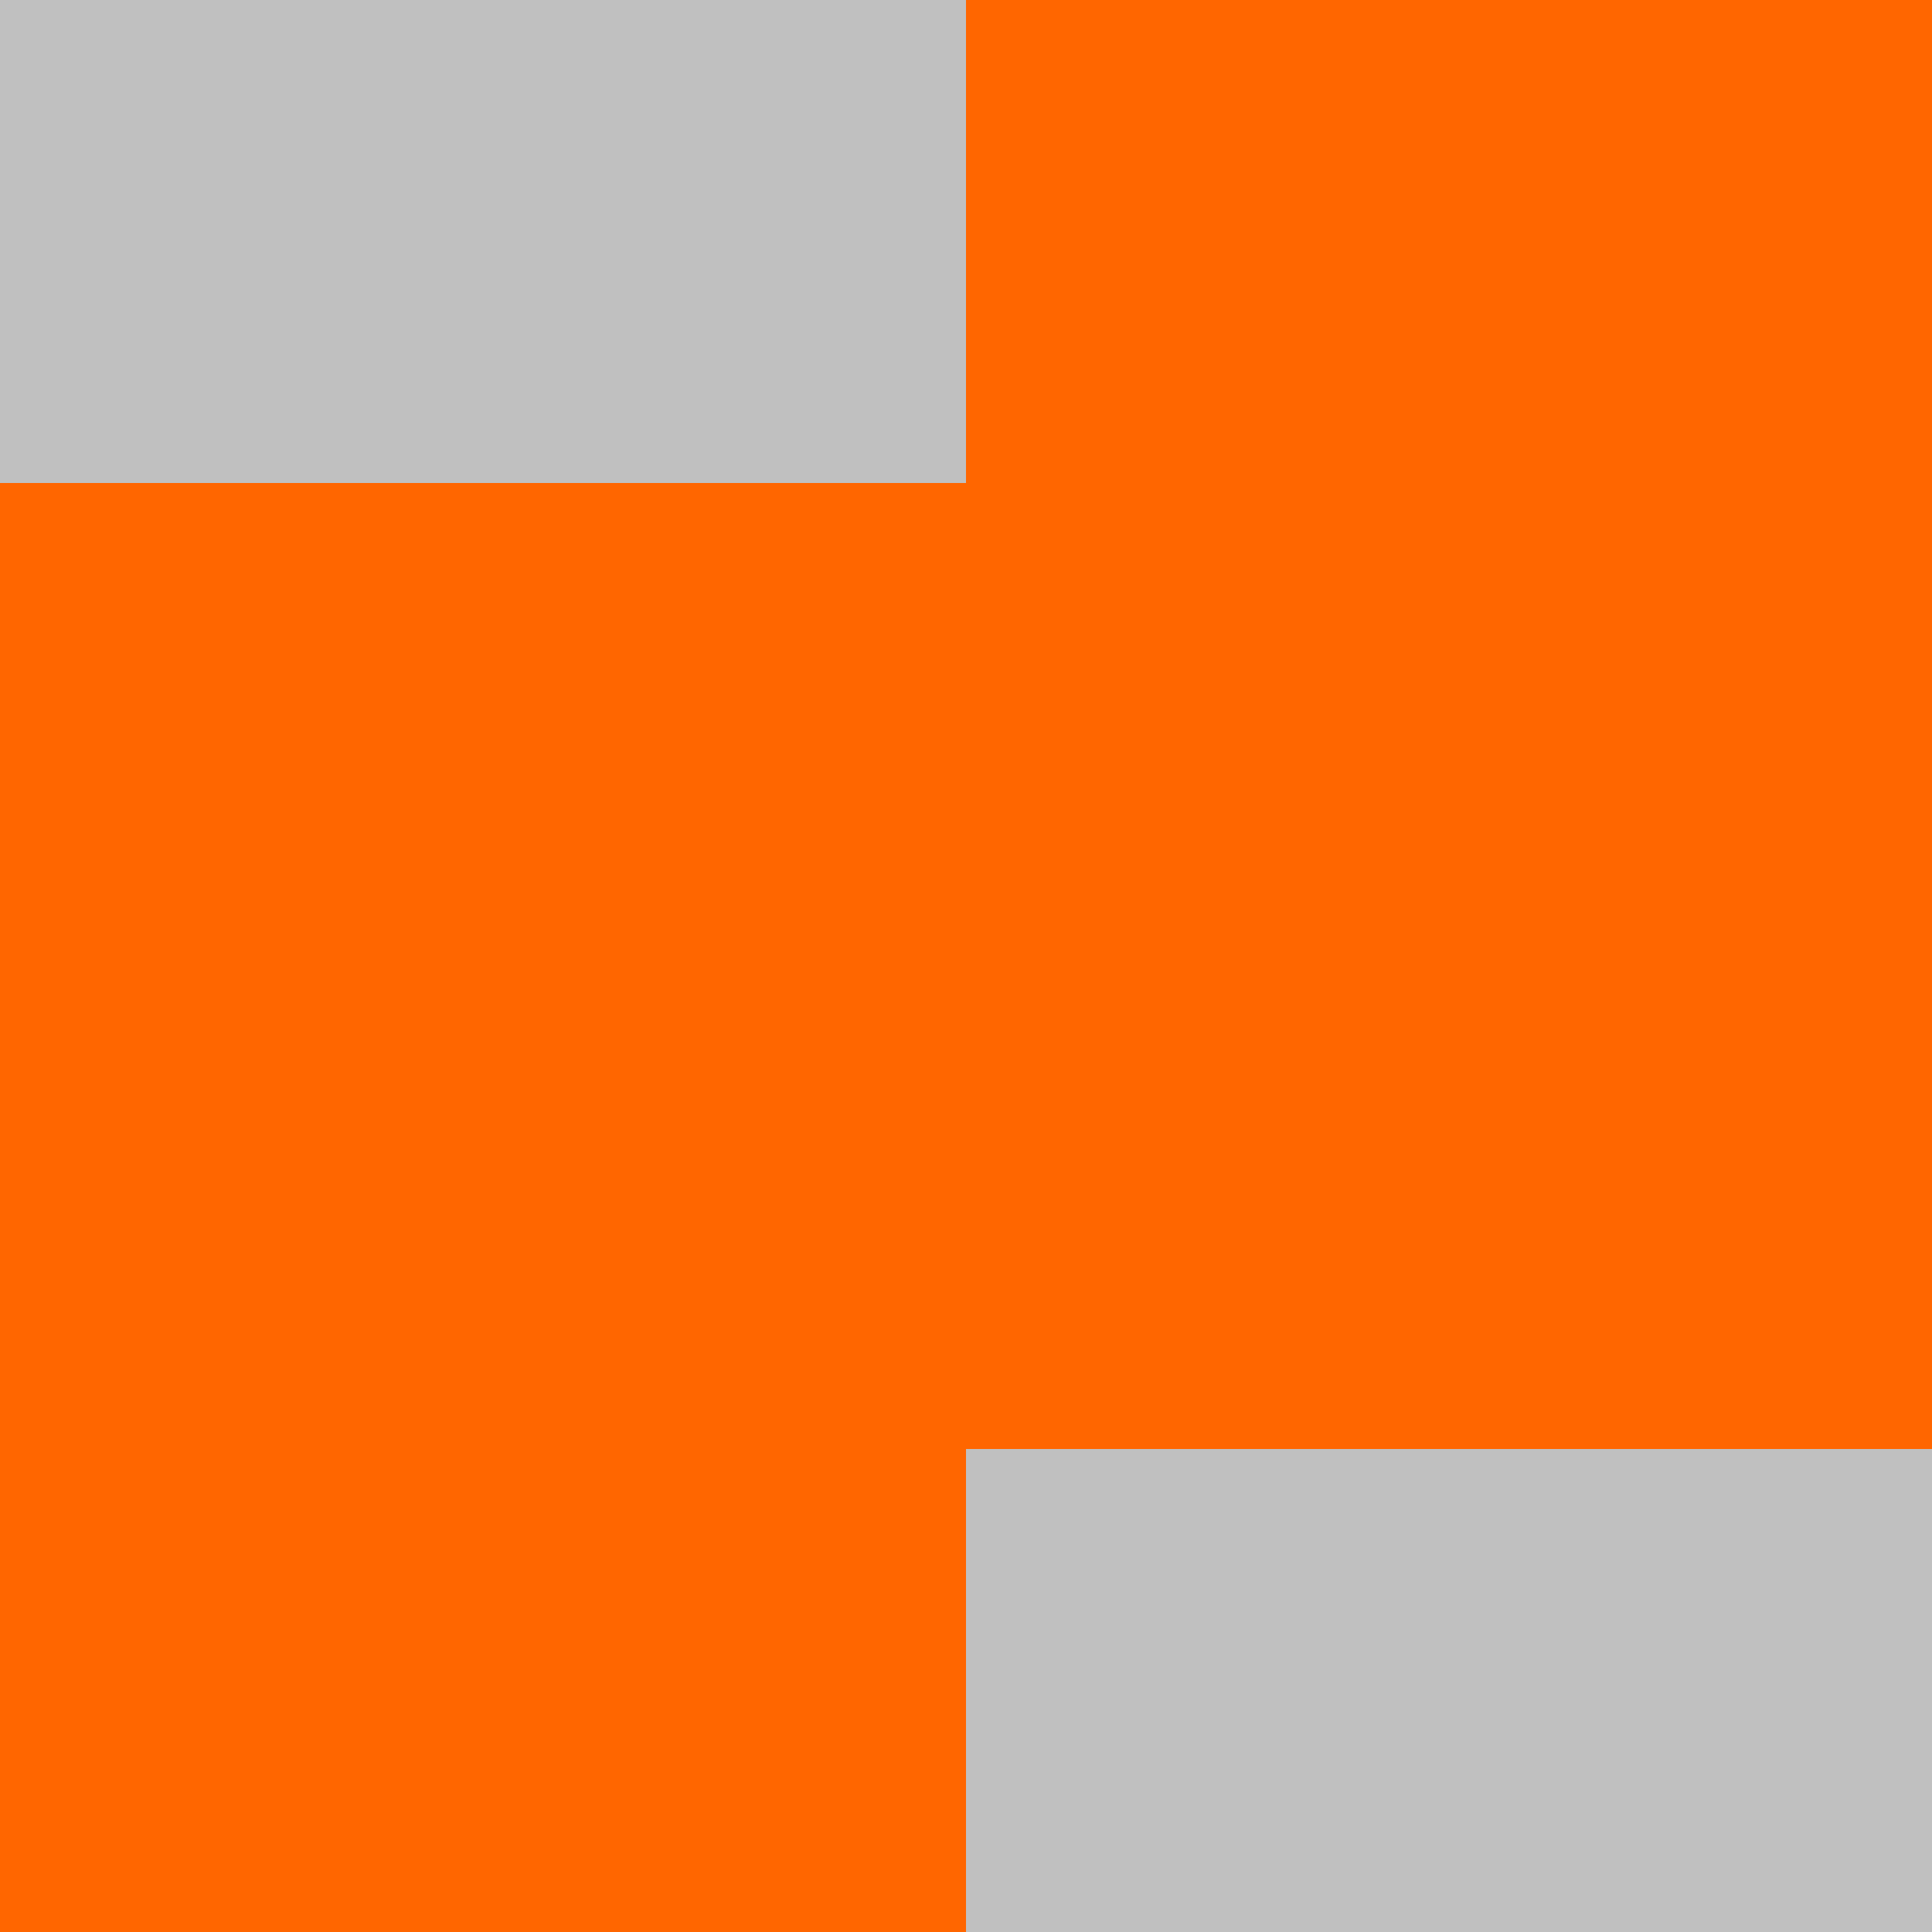 <?xml version="1.0" encoding="UTF-8"?>
<svg xmlns="http://www.w3.org/2000/svg" version="1.1" height="800" width="800"><rect x="0" y="0" width="800" height="800" fill="rgb(192,192,192)" /><rect x="0" y="0" width="200" height="200" fill="none" /><rect x="200" y="0" width="200" height="200" fill="none" /><rect x="400" y="0" width="200" height="200" fill="#FF6600" /><rect x="600" y="0" width="200" height="200" fill="#FF6600" /><rect x="0" y="200" width="200" height="200" fill="#FF6600" /><rect x="200" y="200" width="200" height="200" fill="#FF6600" /><rect x="400" y="200" width="200" height="200" fill="#FF6600" /><rect x="600" y="200" width="200" height="200" fill="#FF6600" /><rect x="0" y="400" width="200" height="200" fill="#FF6600" /><rect x="200" y="400" width="200" height="200" fill="#FF6600" /><rect x="400" y="400" width="200" height="200" fill="#FF6600" /><rect x="600" y="400" width="200" height="200" fill="#FF6600" /><rect x="0" y="600" width="200" height="200" fill="#FF6600" /><rect x="200" y="600" width="200" height="200" fill="#FF6600" /><rect x="400" y="600" width="200" height="200" fill="none" /><rect x="600" y="600" width="200" height="200" fill="none" /></svg>
